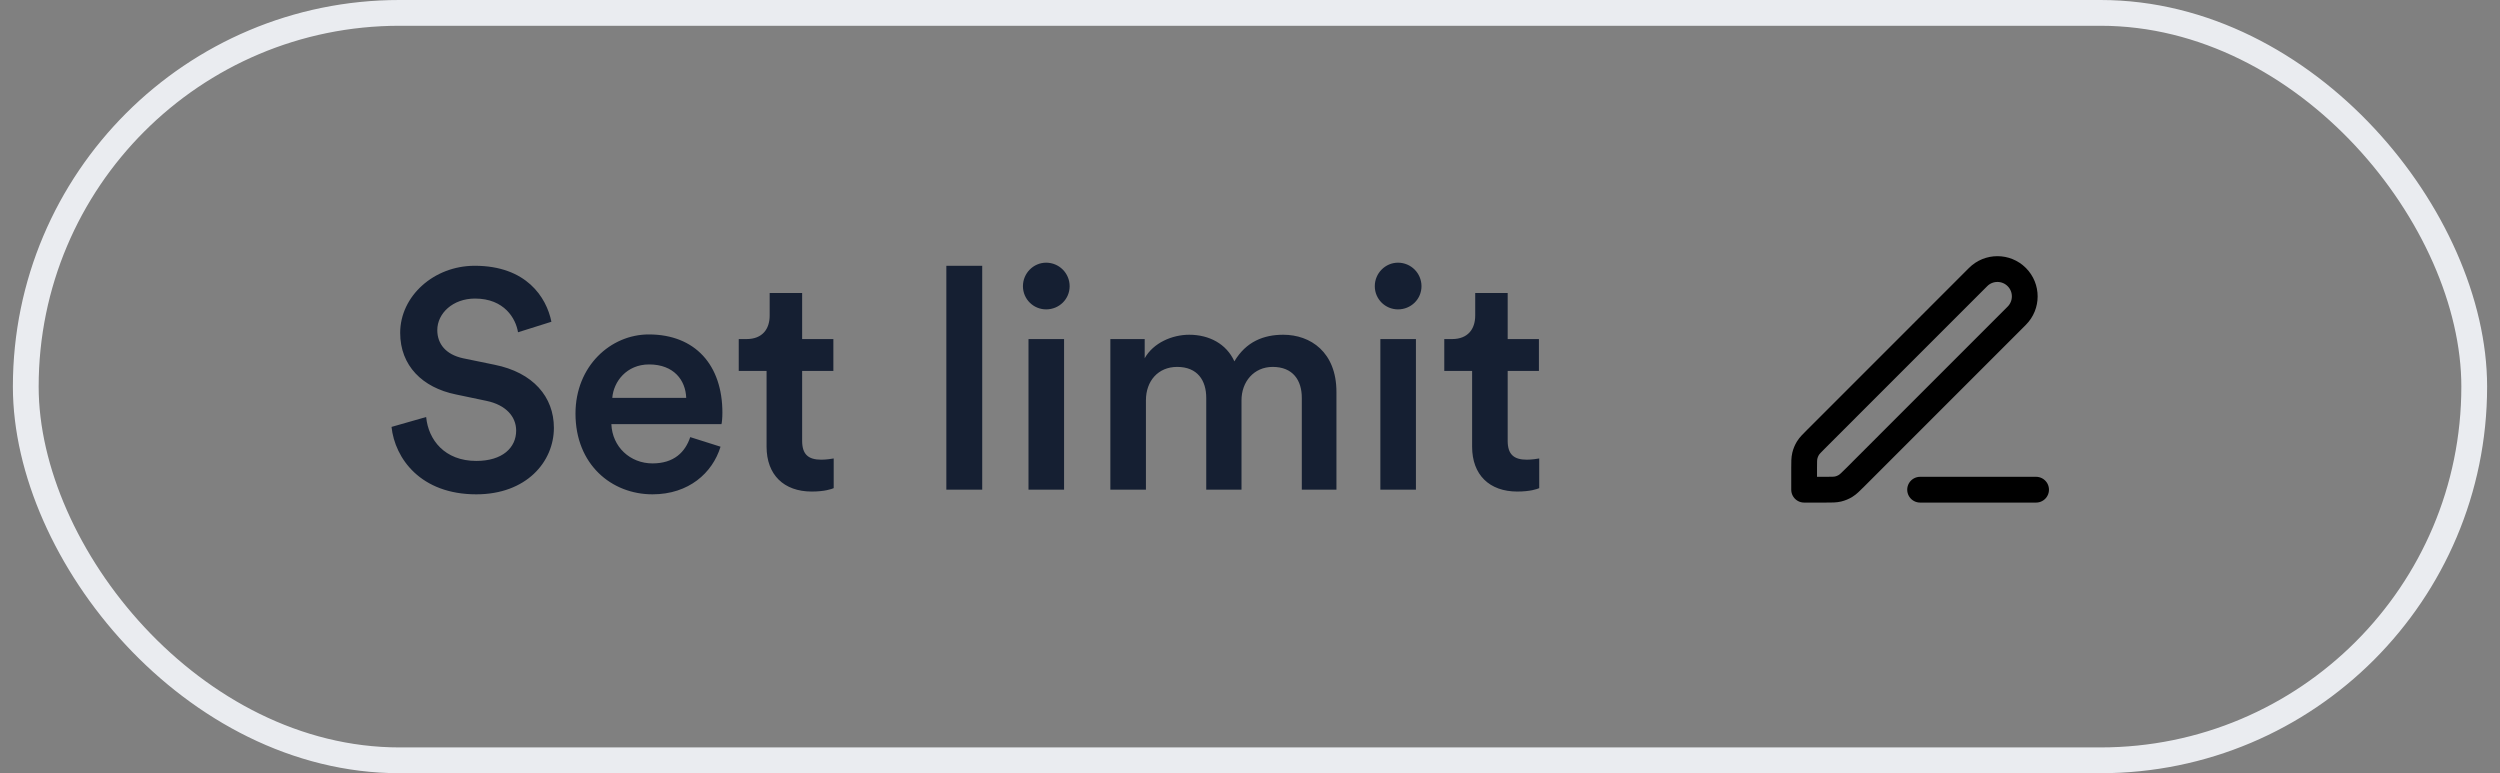 <svg width="97" height="30" viewBox="0 0 97 30" fill="none" xmlns="http://www.w3.org/2000/svg">
<rect x="0" y="0" width="97" height="30" fill="#808080" stroke="none"/>
<g style="mix-blend-mode:multiply">
<path d="M21.395 12.484L20.099 12.892C20.015 12.364 19.571 11.584 18.431 11.584C17.567 11.584 16.967 12.16 16.967 12.808C16.967 13.348 17.303 13.756 17.963 13.9L19.187 14.152C20.687 14.452 21.491 15.4 21.491 16.6C21.491 17.92 20.423 19.18 18.479 19.18C16.319 19.18 15.323 17.788 15.191 16.564L16.535 16.18C16.619 17.068 17.255 17.884 18.479 17.884C19.499 17.884 20.027 17.368 20.027 16.708C20.027 16.156 19.619 15.712 18.887 15.556L17.687 15.304C16.391 15.04 15.527 14.188 15.527 12.916C15.527 11.488 16.835 10.312 18.419 10.312C20.423 10.312 21.203 11.536 21.395 12.484ZM23.757 15.436H26.625C26.601 14.752 26.145 14.14 25.185 14.14C24.309 14.14 23.805 14.812 23.757 15.436ZM26.781 16.96L27.957 17.332C27.645 18.352 26.721 19.18 25.317 19.18C23.733 19.18 22.329 18.028 22.329 16.048C22.329 14.2 23.697 12.976 25.173 12.976C26.973 12.976 28.029 14.164 28.029 16.012C28.029 16.24 28.005 16.432 27.993 16.456H23.721C23.757 17.344 24.453 17.98 25.317 17.98C26.157 17.98 26.589 17.536 26.781 16.96ZM31.123 11.368V13.156H32.335V14.392H31.123V17.104C31.123 17.62 31.351 17.836 31.867 17.836C32.059 17.836 32.287 17.8 32.347 17.788V18.94C32.263 18.976 31.999 19.072 31.495 19.072C30.415 19.072 29.743 18.424 29.743 17.332V14.392H28.663V13.156H28.963C29.587 13.156 29.863 12.76 29.863 12.244V11.368H31.123ZM38.11 19H36.718V10.312H38.11V19ZM41.286 19H39.906V13.156H41.286V19ZM39.69 11.104C39.69 10.6 40.098 10.192 40.59 10.192C41.094 10.192 41.502 10.6 41.502 11.104C41.502 11.608 41.094 12.004 40.59 12.004C40.098 12.004 39.69 11.608 39.69 11.104ZM44.462 19H43.082V13.156H44.414V13.9C44.75 13.3 45.482 12.988 46.142 12.988C46.91 12.988 47.582 13.336 47.894 14.02C48.35 13.252 49.034 12.988 49.79 12.988C50.846 12.988 51.854 13.66 51.854 15.208V19H50.51V15.436C50.51 14.752 50.162 14.236 49.382 14.236C48.65 14.236 48.17 14.812 48.17 15.532V19H46.802V15.436C46.802 14.764 46.466 14.236 45.674 14.236C44.93 14.236 44.462 14.788 44.462 15.532V19ZM54.938 19H53.558V13.156H54.938V19ZM53.342 11.104C53.342 10.6 53.75 10.192 54.242 10.192C54.746 10.192 55.154 10.6 55.154 11.104C55.154 11.608 54.746 12.004 54.242 12.004C53.75 12.004 53.342 11.608 53.342 11.104ZM58.498 11.368V13.156H59.71V14.392H58.498V17.104C58.498 17.62 58.726 17.836 59.242 17.836C59.434 17.836 59.662 17.8 59.722 17.788V18.94C59.638 18.976 59.374 19.072 58.87 19.072C57.79 19.072 57.118 18.424 57.118 17.332V14.392H56.038V13.156H56.338C56.962 13.156 57.238 12.76 57.238 12.244V11.368H58.498Z" fill="#151F32"/>
<path d="M74.5 19H79M70 19H70.837C71.082 19 71.204 19 71.319 18.973C71.421 18.948 71.519 18.908 71.608 18.853C71.709 18.791 71.796 18.704 71.969 18.532L78.25 12.25C78.664 11.836 78.664 11.164 78.25 10.75C77.836 10.336 77.164 10.336 76.75 10.75L70.469 17.032C70.296 17.204 70.209 17.291 70.147 17.392C70.093 17.481 70.052 17.579 70.028 17.681C70 17.796 70 17.918 70 18.163V19Z" stroke="black" stroke-linecap="round" stroke-linejoin="round"/>
<rect x="1" y="0.5" width="95" height="29" rx="14.5" stroke="#EAECF0"/>
</g>
</svg>

